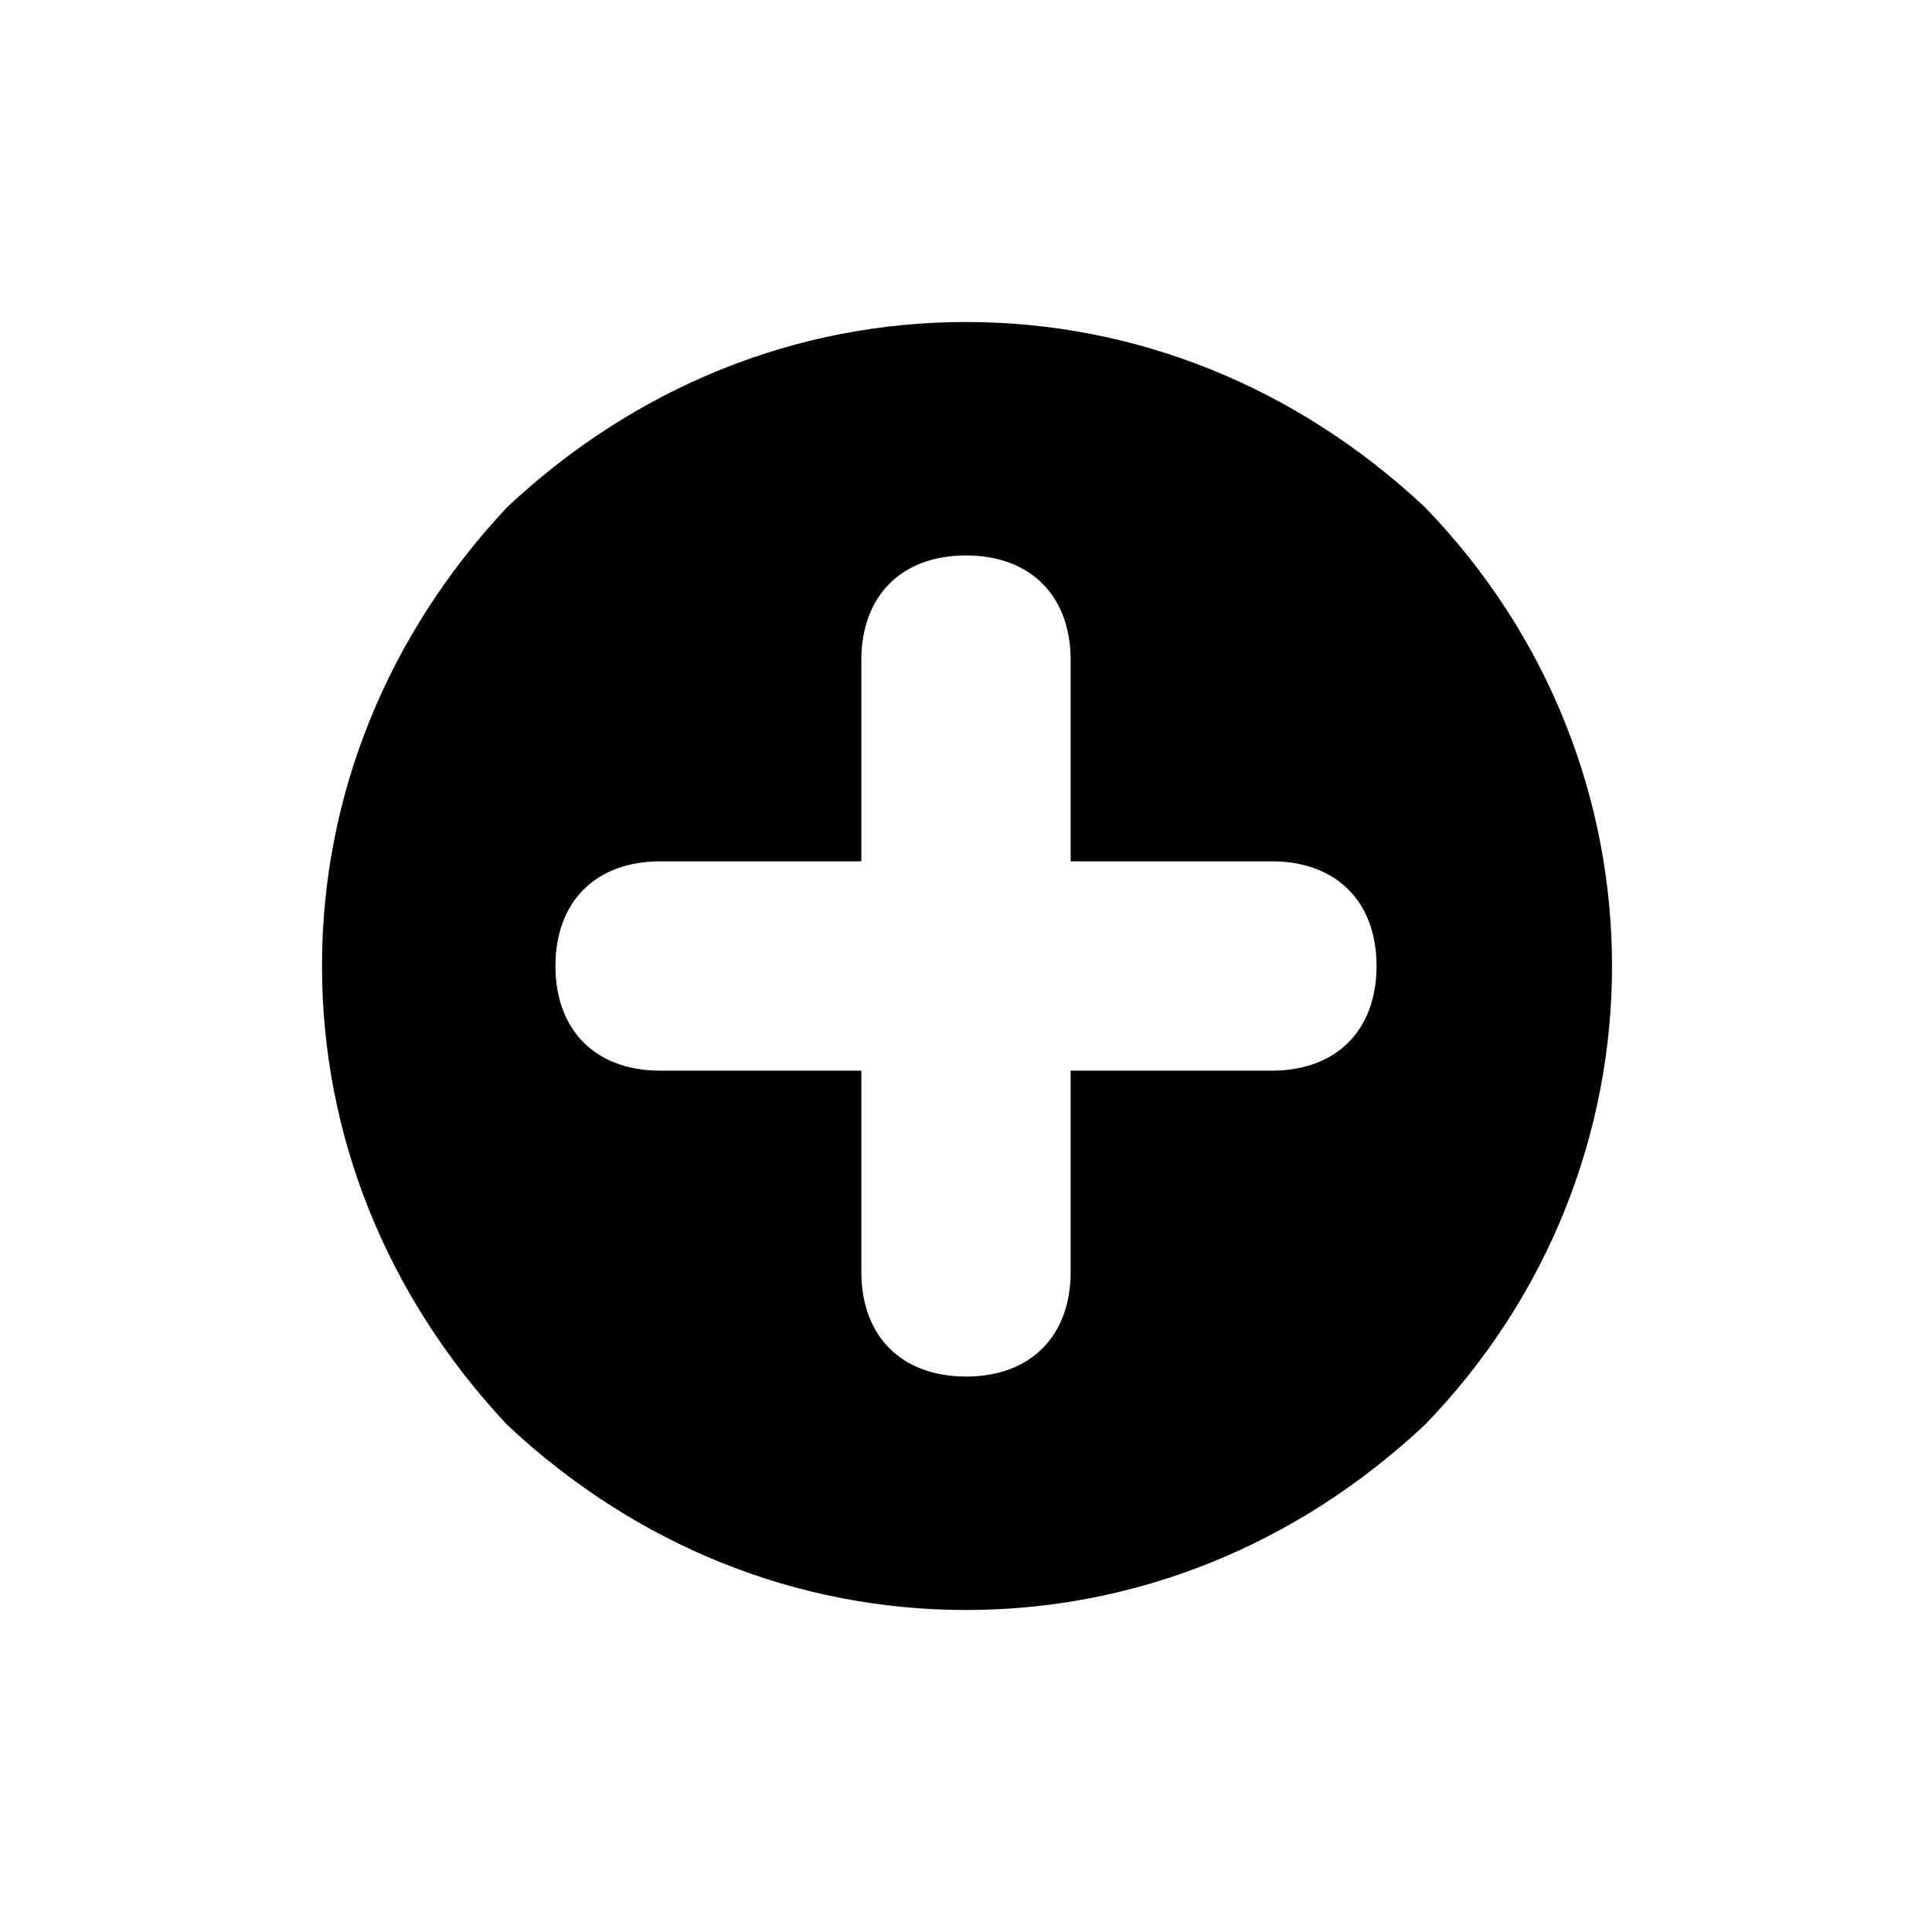 <svg enable-background="new -12 14 24 24" viewBox="-12 14 24 24" xmlns="http://www.w3.org/2000/svg">
<path d="m5.7 20.3c-1.6-1.5-3.6-2.3-5.7-2.3s-4.1.8-5.7 2.3c-1.5 1.6-2.3 3.6-2.3 5.7s.8 4.1 2.3 5.7c1.6 1.5 3.6 2.3 5.7 2.3s4.1-.8 5.7-2.3c3.1-3.2 3.1-8.2 0-11.4zm-1.9 7h-2.5v2.5c0 .8-.5 1.3-1.3 1.3s-1.3-.5-1.3-1.3v-2.5h-2.5c-.8 0-1.3-.5-1.3-1.3s.5-1.3 1.3-1.3h2.5v-2.5c0-.8.5-1.3 1.3-1.3s1.3.5 1.3 1.3v2.5h2.5c.8 0 1.3.5 1.3 1.3s-.5 1.3-1.3 1.3" /></svg>